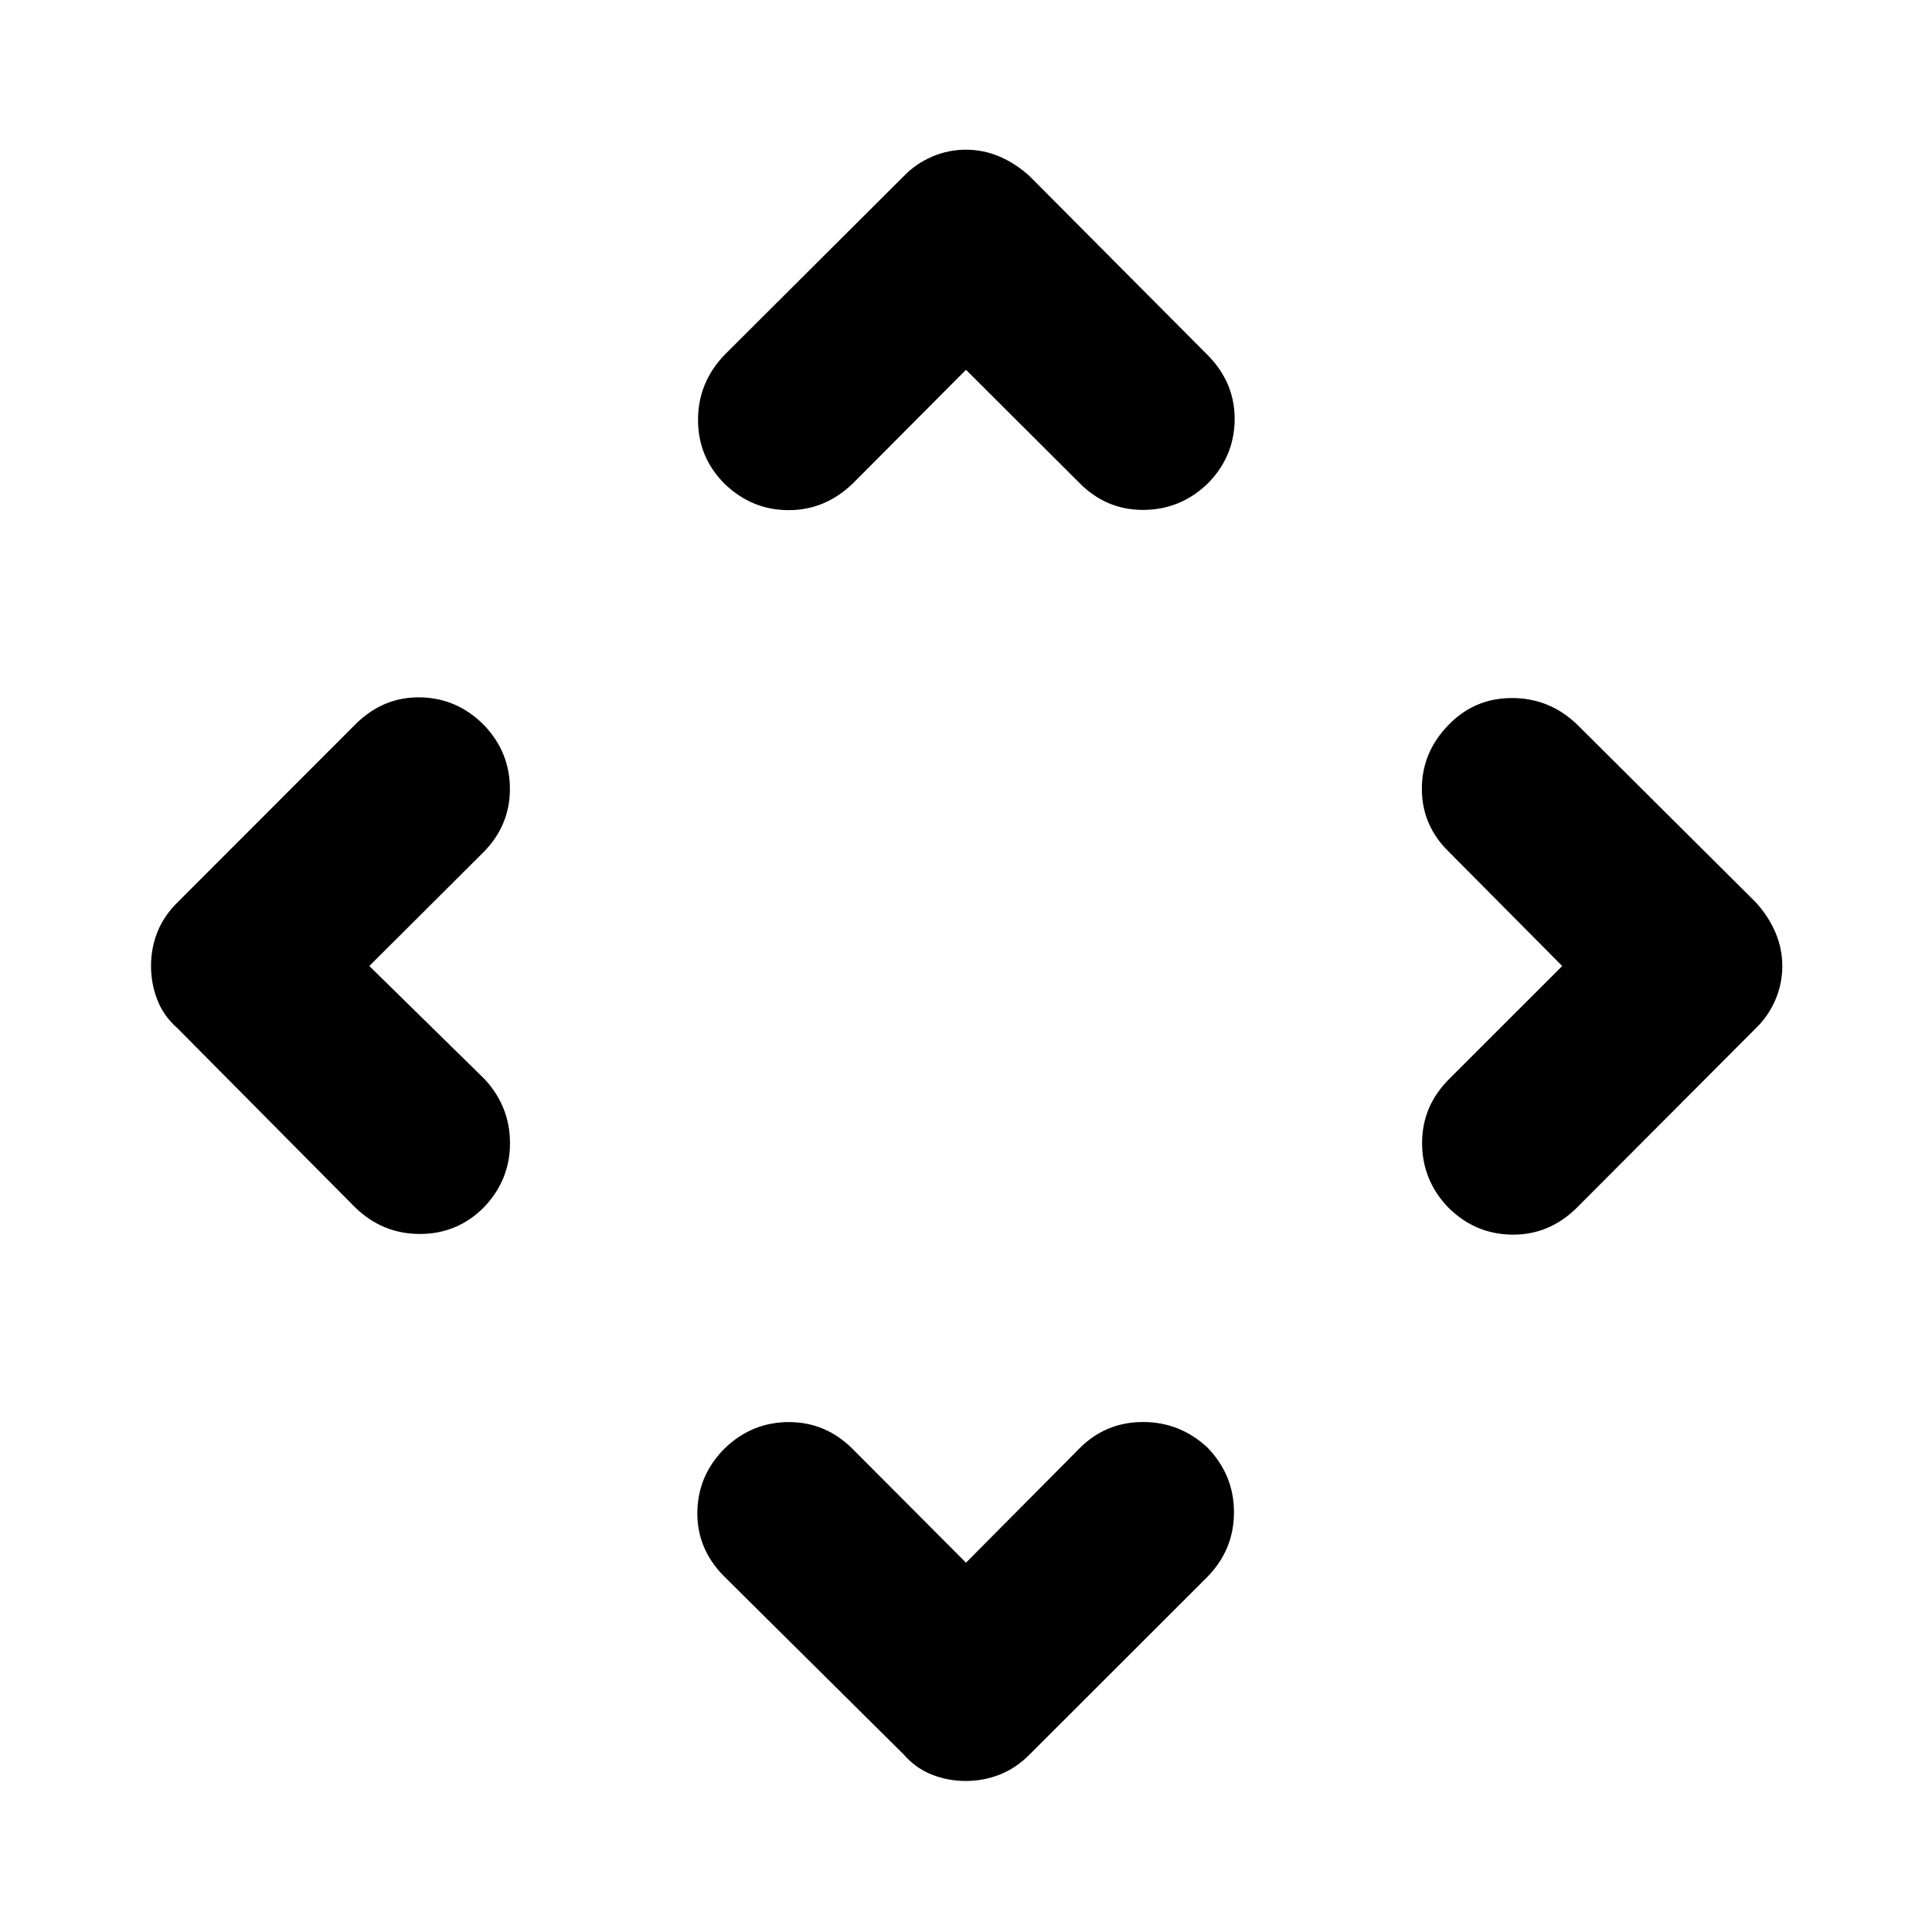 <svg xmlns="http://www.w3.org/2000/svg" height="40" viewBox="0 -960 960 960" width="40"><path d="m480-183.51 56.86-57.27q12.89-12.63 31.13-12.63t31.86 12.56q13.3 13.65 13.3 32.3 0 18.64-13.3 32.19l-88.19 88.11q-6.81 6.85-14.88 10.03-8.07 3.18-16.87 3.18t-16.84-3.15q-8.04-3.15-14.06-10.06l-89.52-88.78q-13.31-13.65-12.98-31.85.34-18.19 13.64-31.48 13.55-13.05 31.97-13.01 18.42.05 31.78 13.59l56.1 56.27ZM183.51-480l57.27 56.2q12.63 13.61 12.63 31.85 0 18.24-12.89 31.8-13.23 13.3-31.88 13.3t-32.28-13.3l-88.11-88.86q-6.91-6.03-10.06-14.13-3.15-8.09-3.15-16.92 0-8.83 3.18-16.84 3.18-8 10.03-14.76l88.78-88.85q13.65-13.31 31.85-12.98 18.19.34 31.48 13.64 13.05 13.55 13.01 31.97-.05 18.42-13.59 31.78L183.51-480Zm592.74 0-56.44-56.86q-13.3-13.03-13.3-31.21 0-18.17 13.32-31.78 12.89-13.3 31.53-13.3 18.65 0 32.44 13.3l88.61 88.19q6.25 6.81 9.73 14.87 3.48 8.07 3.48 16.86t-3.48 16.85q-3.48 8.05-9.73 14.07l-89.28 89.52q-13.79 13.31-32.11 12.98-18.31-.34-31.54-13.64-12.89-13.56-12.85-32.04.05-18.48 13.75-31.95L776.25-480ZM480-776.25l-56.2 56.44q-13.75 13.3-31.93 13.3-18.17 0-31.72-12.99-13.3-13.22-13.3-31.86 0-18.65 13.3-32.44l88.86-88.61q6.03-6.25 14.1-9.73 8.06-3.48 16.85-3.48 8.8 0 16.85 3.48t14.85 9.73l88.85 89.28q13.31 13.79 12.98 32.11-.34 18.31-13.64 31.54-13.56 12.89-32.04 12.85-18.48-.05-31.79-13.75L480-776.25Z"/></svg>